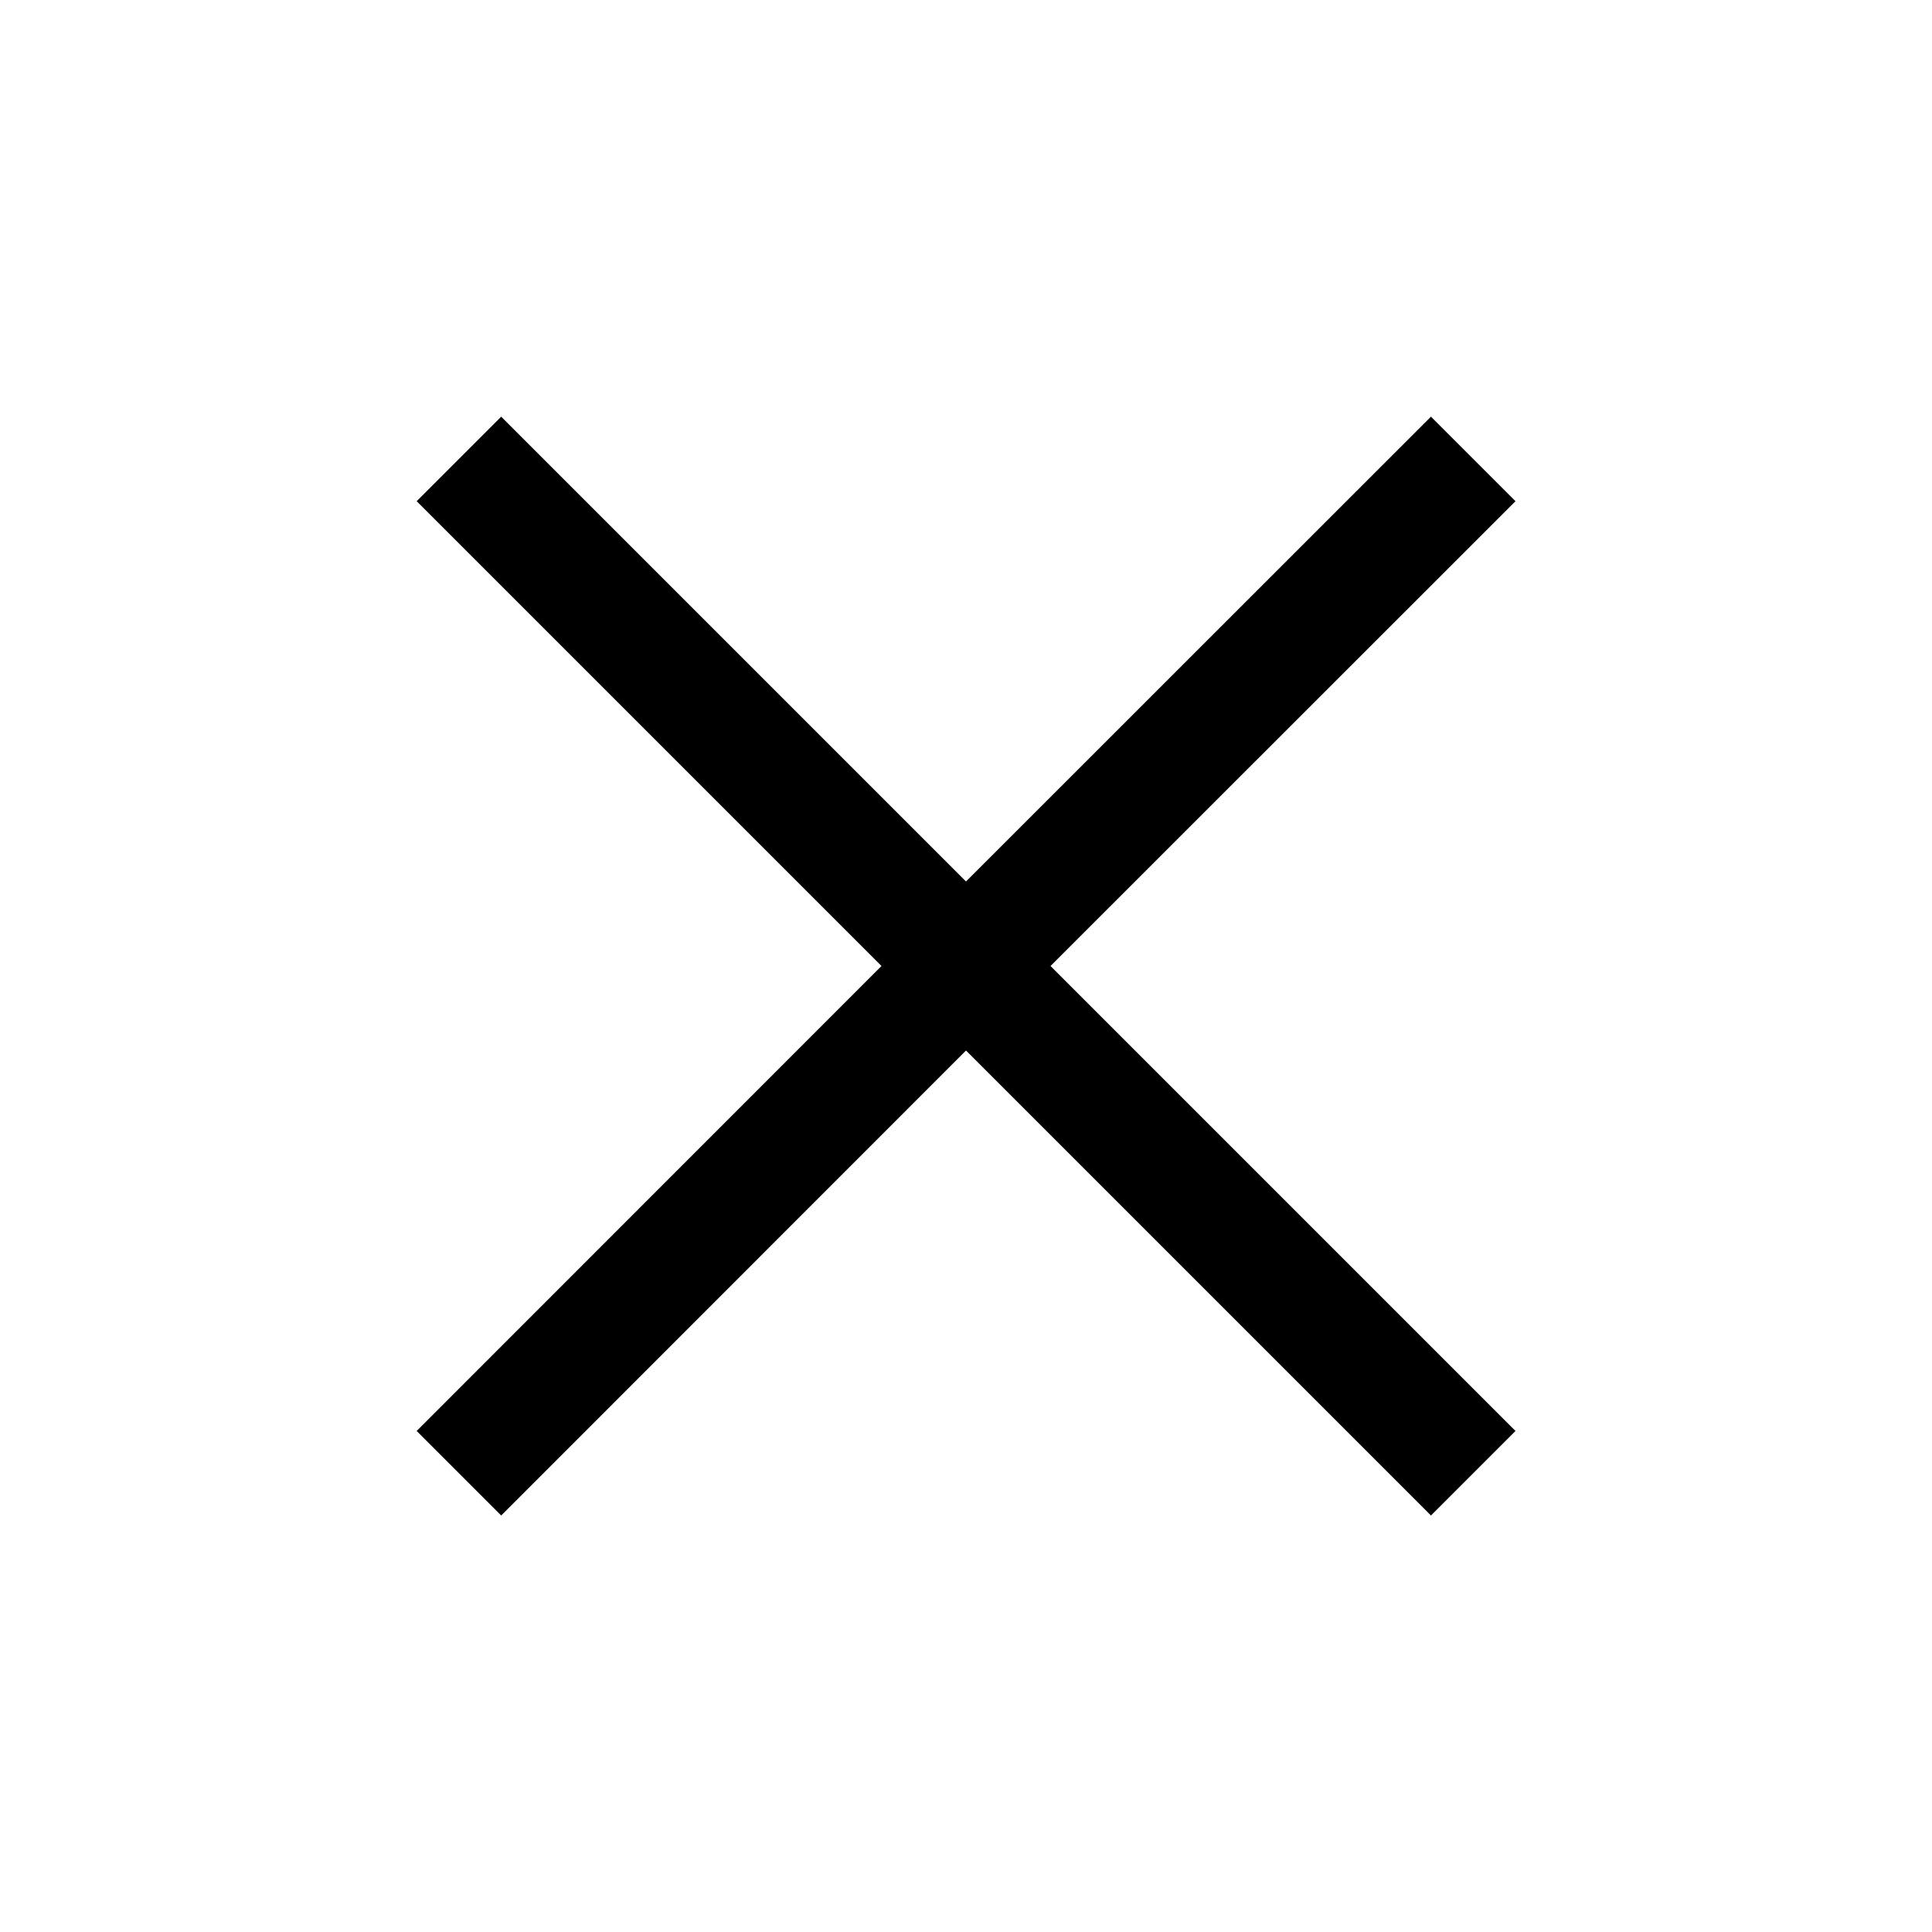 <svg xmlns="http://www.w3.org/2000/svg" width="12" height="12" viewBox="0 0 12 12" fill="none">
  <path d="M3.113 9.413L2.588 8.888L5.475 6L2.588 3.113L3.113 2.588L6 5.475L8.888 2.588L9.413 3.113L6.525 6L9.413 8.888L8.888 9.413L6 6.525L3.113 9.413Z" fill="black"/>
</svg>